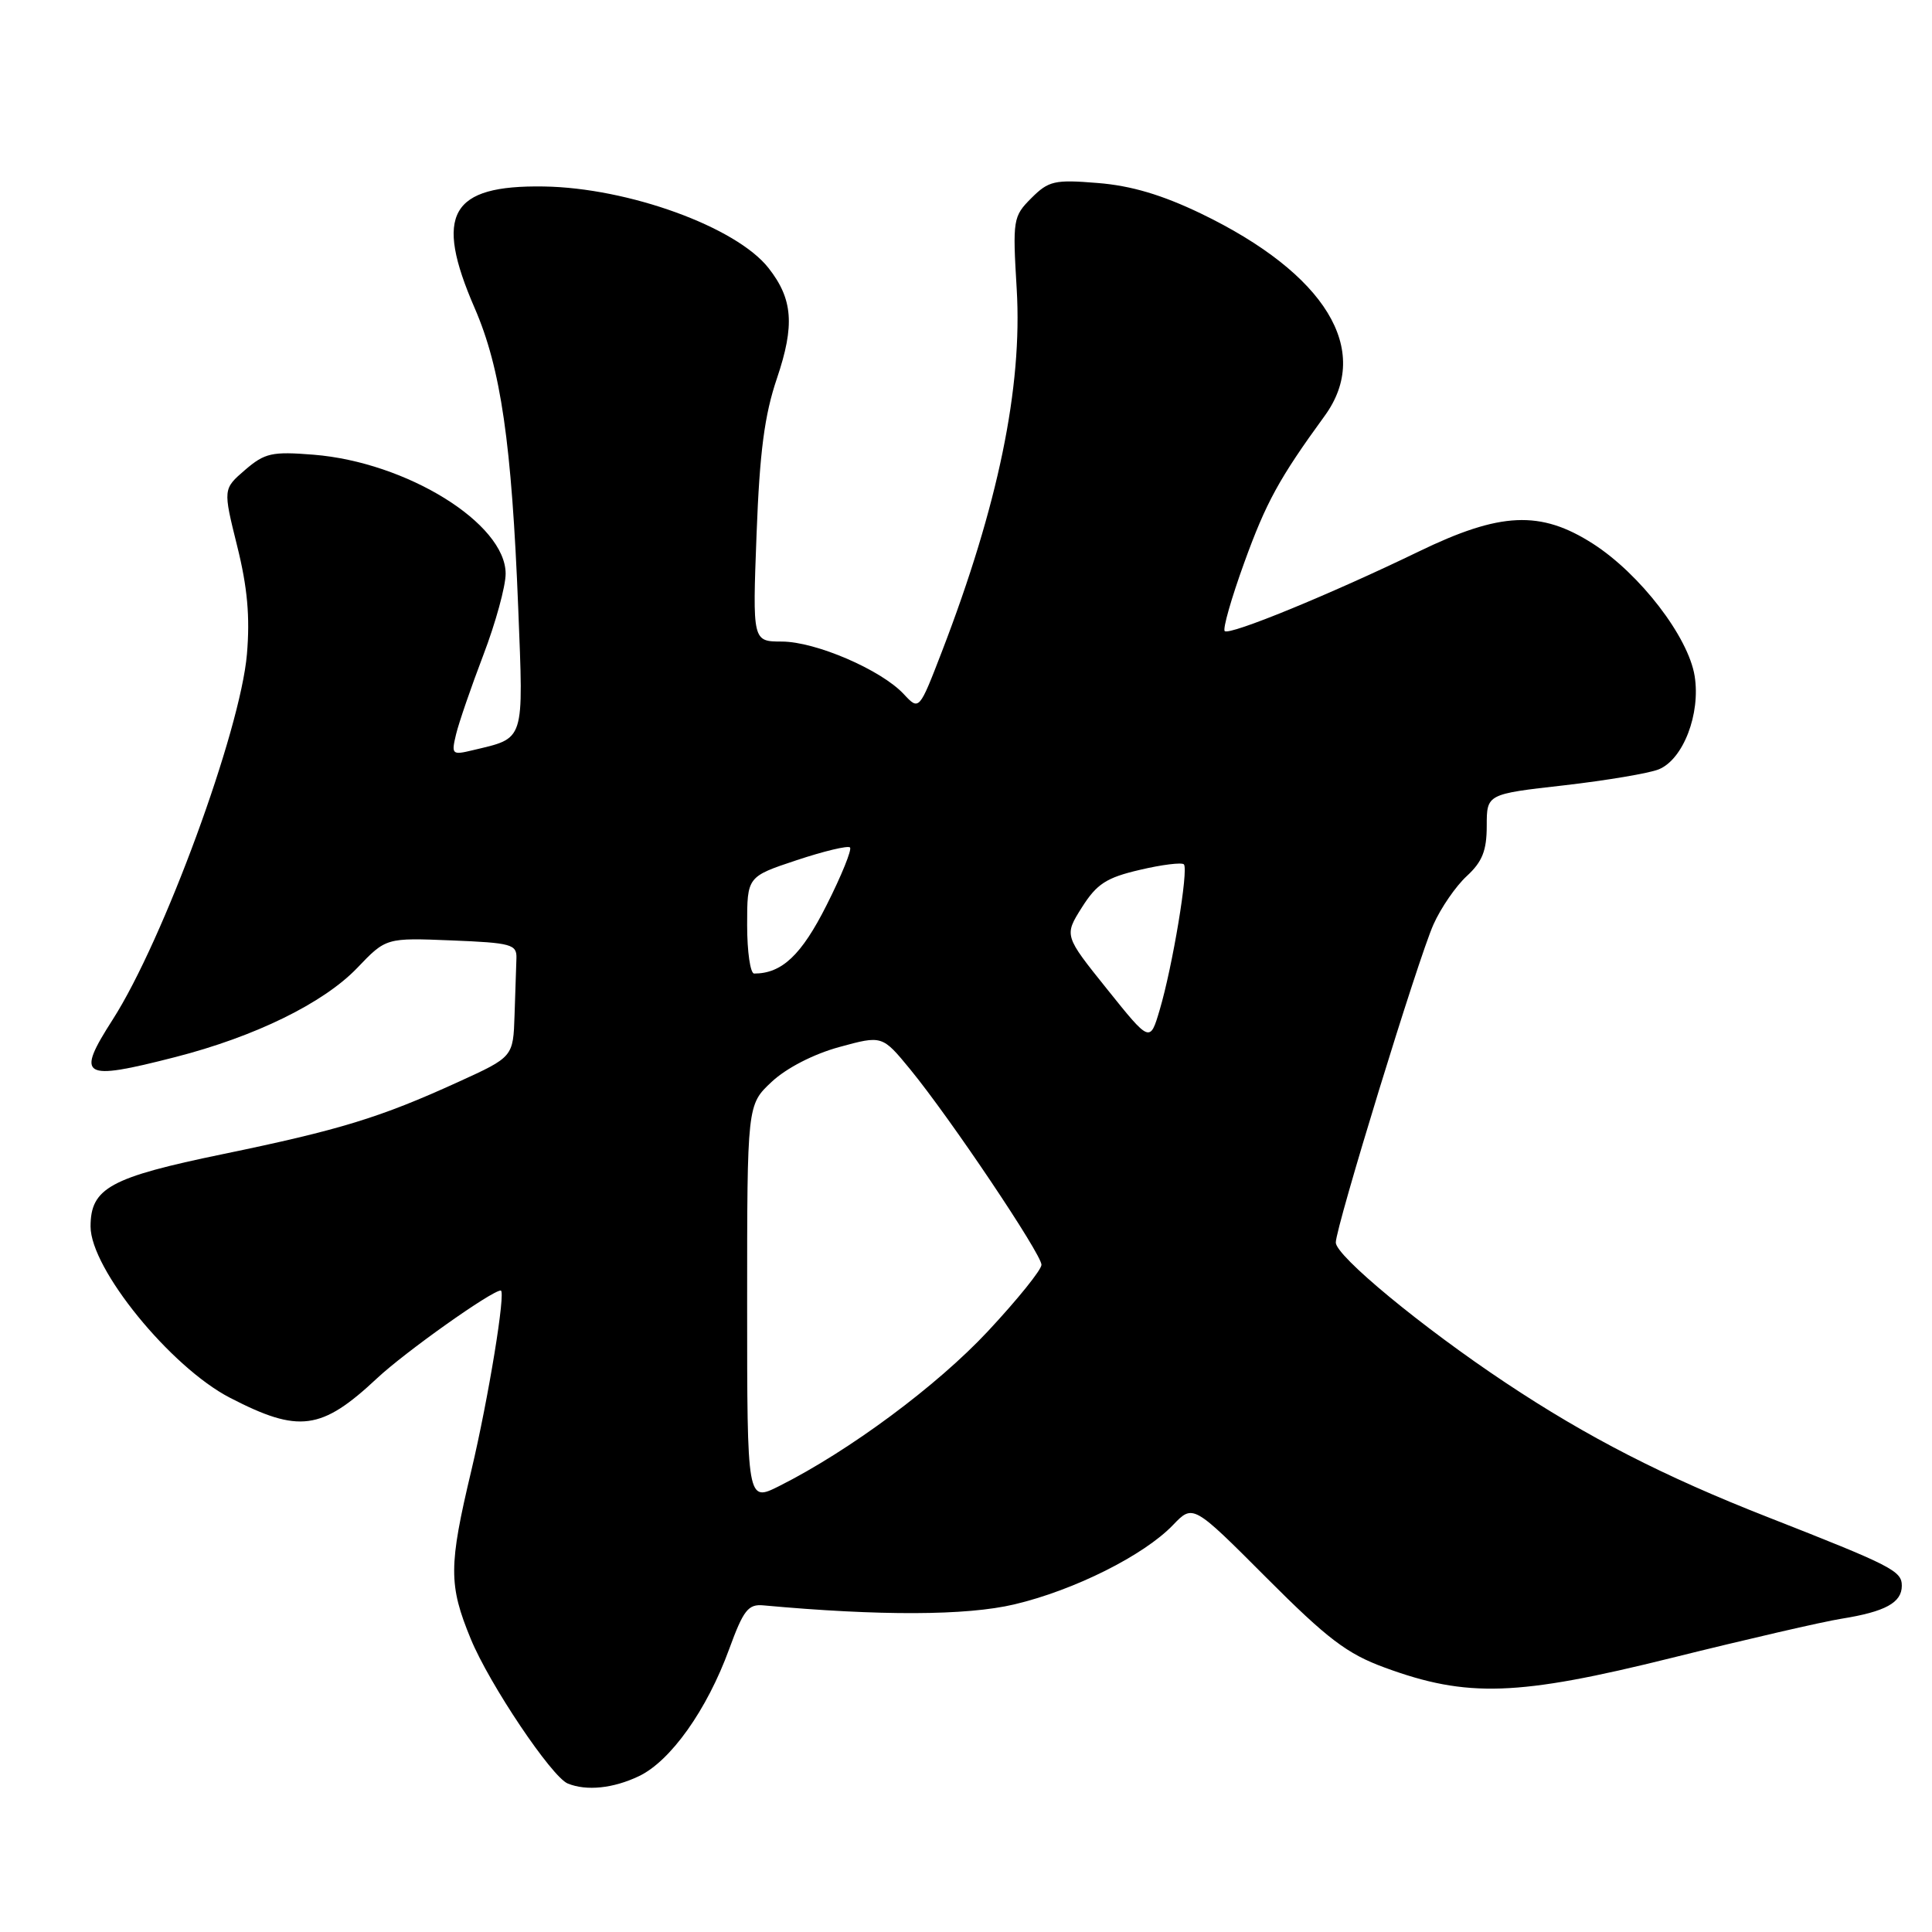 <?xml version="1.0" encoding="UTF-8" standalone="no"?>
<!DOCTYPE svg PUBLIC "-//W3C//DTD SVG 1.1//EN" "http://www.w3.org/Graphics/SVG/1.1/DTD/svg11.dtd" >
<svg xmlns="http://www.w3.org/2000/svg" xmlns:xlink="http://www.w3.org/1999/xlink" version="1.1" viewBox="0 0 256 256">
 <g >
 <path fill="currentColor"
d=" M 84.64 235.36 C 88.85 233.37 93.68 226.57 96.62 218.51 C 98.51 213.34 99.14 212.53 101.16 212.72 C 116.56 214.13 128.07 214.09 134.40 212.59 C 142.33 210.72 151.58 206.09 155.43 202.07 C 158.08 199.31 158.08 199.31 167.79 209.04 C 175.90 217.17 178.49 219.14 183.50 220.97 C 194.41 224.98 201.10 224.75 221.50 219.68 C 231.40 217.22 241.53 214.88 244.00 214.49 C 249.81 213.56 252.00 212.36 252.00 210.12 C 252.00 208.15 250.71 207.49 234.22 201.02 C 220.49 195.64 210.36 190.45 199.50 183.22 C 188.47 175.89 177.00 166.42 177.00 164.64 C 177.00 162.59 187.93 126.97 189.94 122.50 C 190.92 120.30 192.91 117.41 194.36 116.08 C 196.41 114.19 197.00 112.71 197.00 109.44 C 197.00 105.22 197.00 105.22 207.25 104.06 C 212.89 103.41 218.54 102.46 219.80 101.94 C 223.04 100.61 225.35 94.59 224.55 89.58 C 223.72 84.39 217.31 76.05 211.08 72.05 C 204.12 67.59 198.81 67.83 187.95 73.10 C 176.32 78.73 162.90 84.24 162.28 83.62 C 162.00 83.34 163.16 79.27 164.86 74.58 C 167.76 66.57 169.48 63.41 175.53 55.10 C 181.86 46.40 175.66 36.27 159.14 28.30 C 153.98 25.82 149.88 24.60 145.47 24.25 C 139.73 23.78 138.95 23.96 136.66 26.25 C 134.23 28.68 134.17 29.09 134.72 38.32 C 135.49 51.33 132.26 66.98 124.81 86.33 C 121.79 94.16 121.79 94.16 119.75 91.97 C 116.76 88.76 108.09 85.02 103.60 85.01 C 99.71 85.00 99.71 85.00 100.25 70.75 C 100.66 59.87 101.30 54.99 102.95 50.13 C 105.33 43.09 105.06 39.62 101.83 35.51 C 97.55 30.07 83.26 24.88 72.05 24.71 C 59.66 24.52 57.48 28.36 62.90 40.83 C 66.37 48.83 67.80 58.69 68.67 80.63 C 69.37 98.49 69.61 97.74 62.63 99.41 C 59.89 100.07 59.79 99.97 60.43 97.30 C 60.80 95.76 62.43 91.03 64.05 86.78 C 65.67 82.54 67.00 77.69 67.00 76.02 C 67.00 69.36 53.89 61.24 41.54 60.25 C 36.03 59.81 35.09 60.02 32.47 62.27 C 29.55 64.79 29.55 64.79 31.42 72.33 C 32.79 77.81 33.14 81.73 32.72 86.68 C 31.85 96.85 21.66 124.59 14.94 135.09 C 10.02 142.77 10.80 143.25 23.18 140.08 C 33.78 137.37 42.86 132.92 47.33 128.26 C 51.15 124.26 51.15 124.26 59.83 124.61 C 67.78 124.93 68.49 125.13 68.43 126.98 C 68.39 128.09 68.28 131.49 68.18 134.53 C 68.00 140.05 68.00 140.05 60.69 143.38 C 50.36 148.09 45.04 149.72 29.56 152.92 C 14.59 156.01 12.00 157.42 12.00 162.52 C 12.00 168.12 22.61 181.15 30.47 185.21 C 39.60 189.93 42.58 189.54 49.96 182.63 C 53.69 179.14 65.16 171.00 66.35 171.00 C 67.06 171.00 64.73 185.25 62.46 194.83 C 59.44 207.52 59.43 210.00 62.38 217.17 C 64.85 223.17 73.11 235.47 75.24 236.33 C 77.73 237.34 81.26 236.97 84.64 235.36 Z  M 99.00 172.72 C 99.00 146.39 99.00 146.39 102.25 143.35 C 104.19 141.53 107.80 139.67 111.20 138.74 C 116.90 137.18 116.90 137.18 120.62 141.71 C 125.93 148.19 138.00 166.17 138.00 167.59 C 138.00 168.26 134.80 172.22 130.90 176.40 C 124.15 183.63 112.53 192.25 103.25 196.91 C 99.00 199.04 99.00 199.04 99.00 172.72 Z  M 146.69 131.06 C 141.00 123.97 141.00 123.97 143.36 120.23 C 145.33 117.12 146.60 116.29 151.04 115.26 C 153.96 114.57 156.58 114.25 156.87 114.53 C 157.51 115.18 155.38 128.04 153.66 133.83 C 152.38 138.16 152.38 138.16 146.69 131.06 Z  M 99.00 122.58 C 99.00 116.16 99.00 116.16 105.56 113.98 C 109.17 112.78 112.35 112.02 112.63 112.29 C 112.90 112.57 111.51 116.01 109.53 119.93 C 106.20 126.55 103.61 129.00 99.93 129.00 C 99.42 129.00 99.00 126.11 99.00 122.58 Z "/>
</g>
</svg>